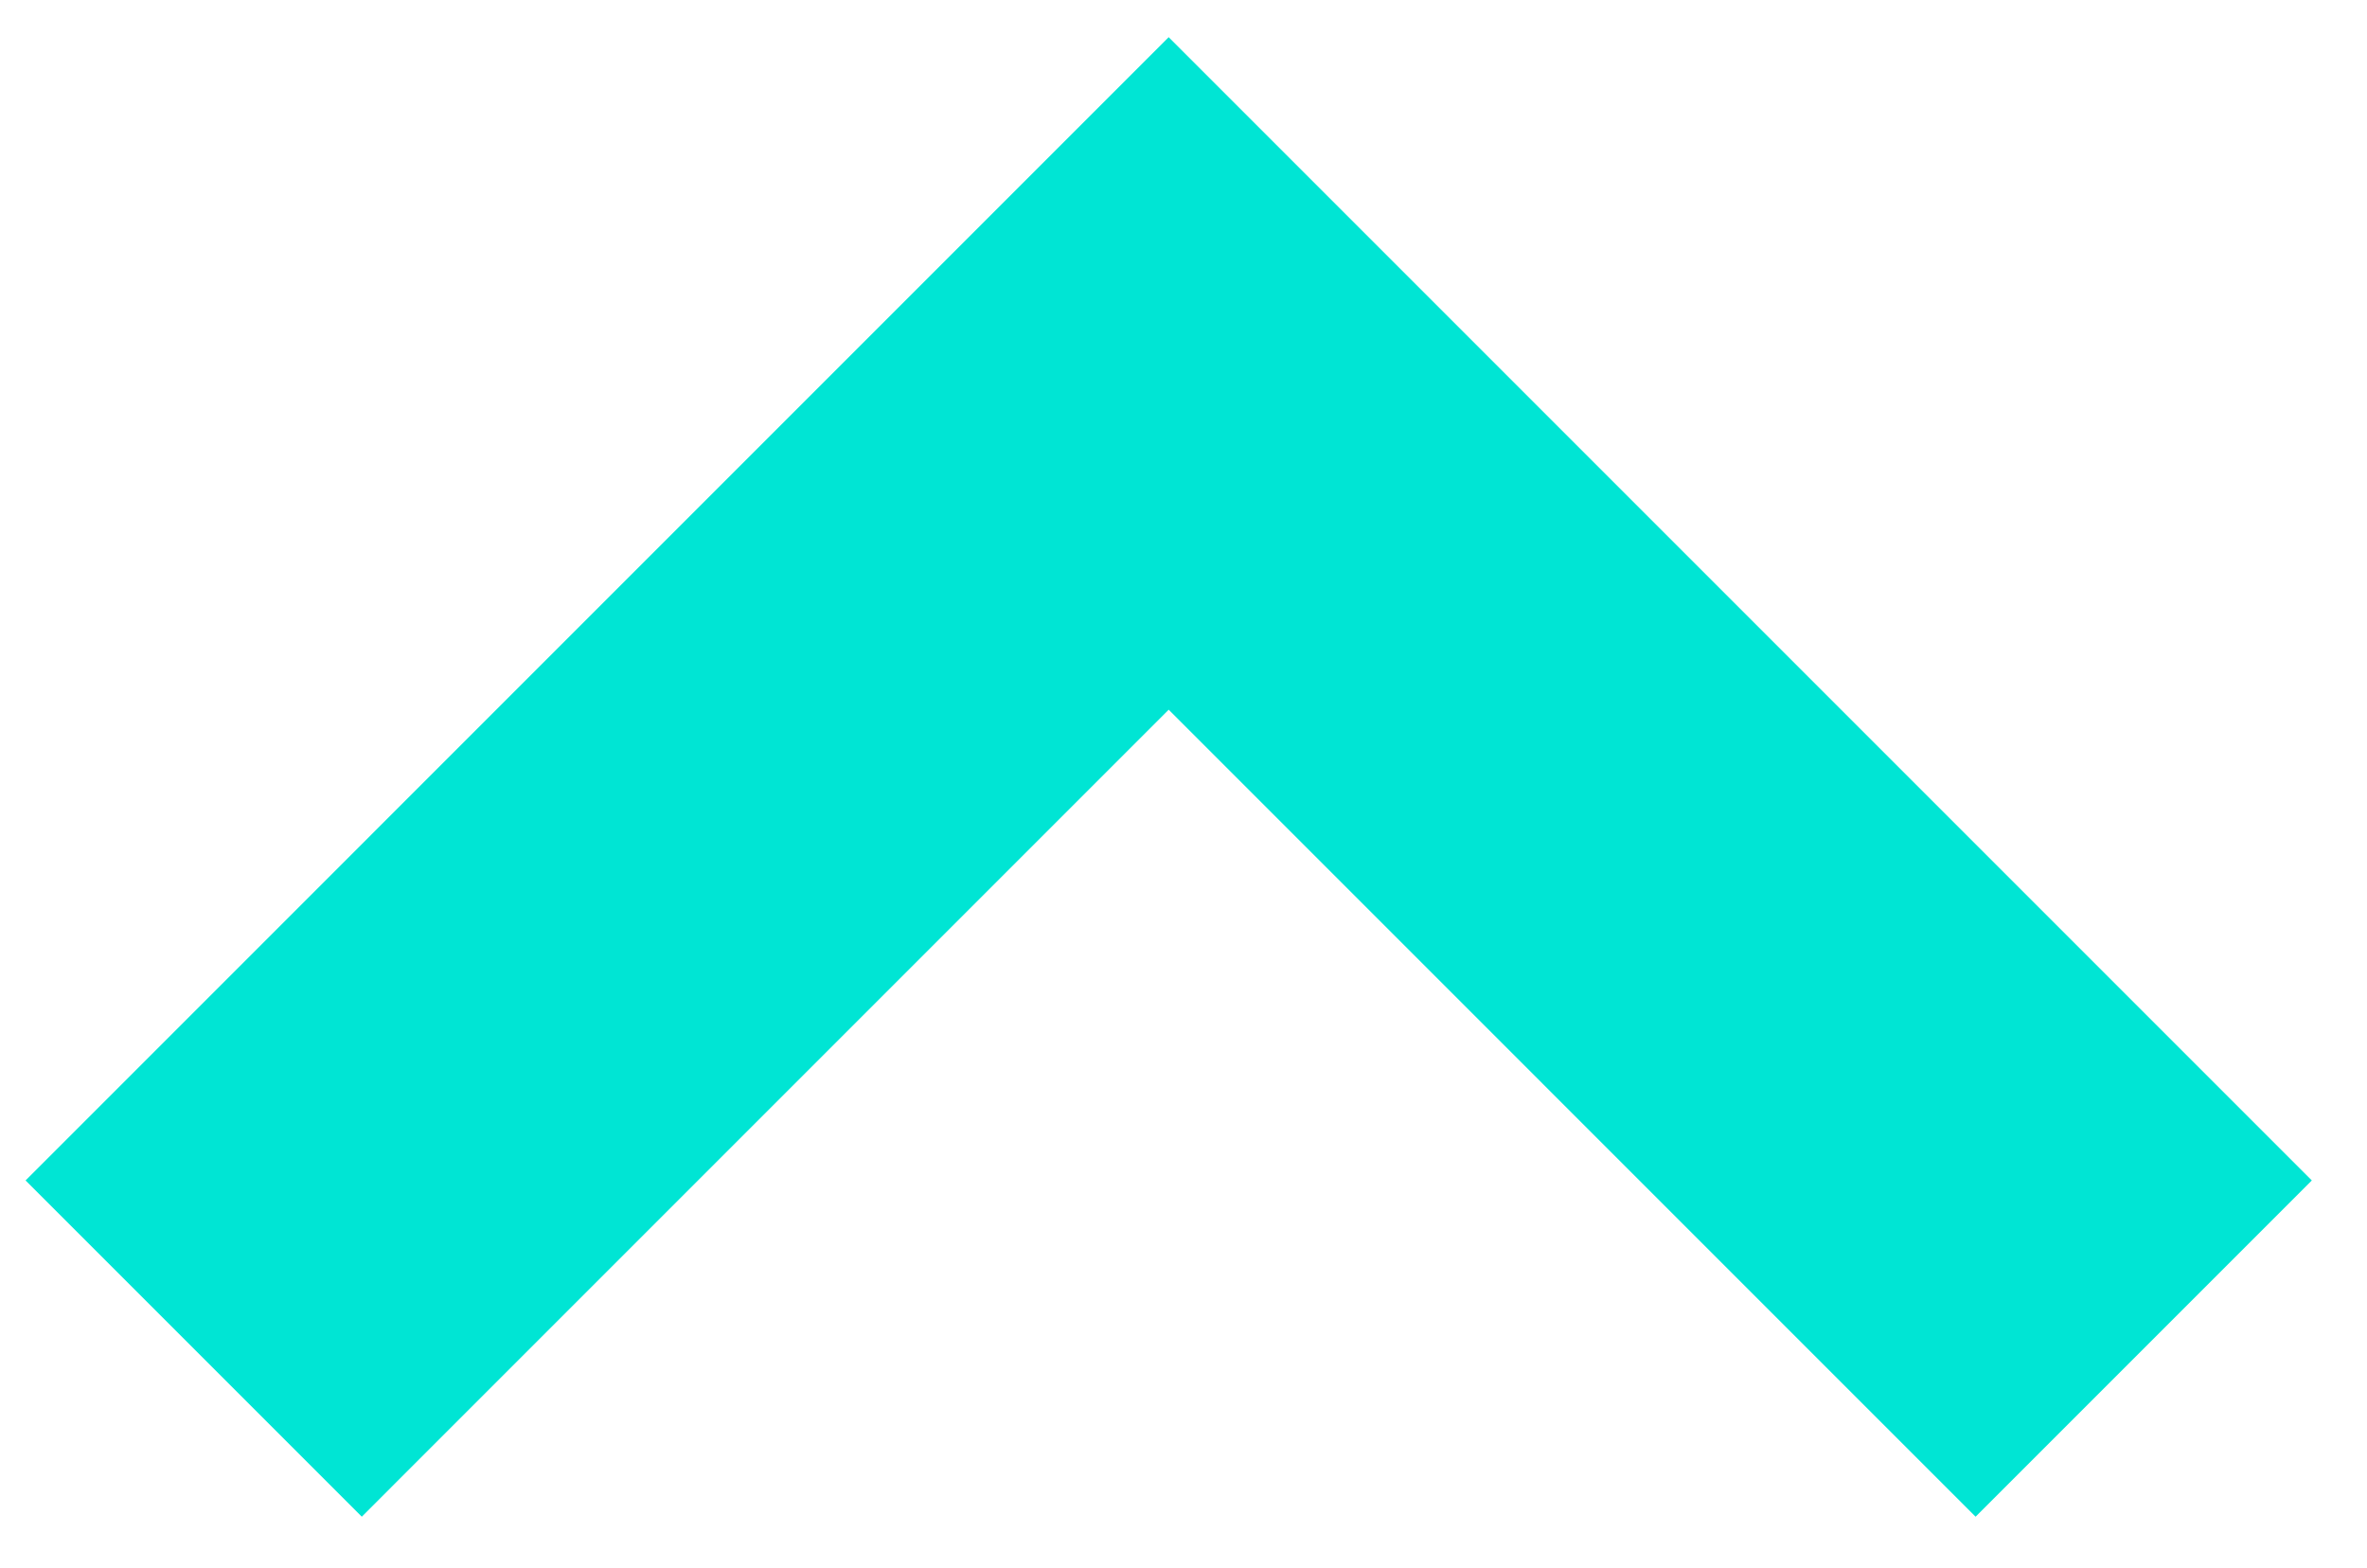 <?xml version="1.0" encoding="utf-8"?>
<!-- Generator: Adobe Illustrator 16.0.0, SVG Export Plug-In . SVG Version: 6.00 Build 0)  -->
<!DOCTYPE svg PUBLIC "-//W3C//DTD SVG 1.1//EN" "http://www.w3.org/Graphics/SVG/1.1/DTD/svg11.dtd">
<svg version="1.1" id="Layer_1" xmlns="http://www.w3.org/2000/svg" xmlns:xlink="http://www.w3.org/1999/xlink" x="0px" y="0px"
	 width="80px" height="53px" viewBox="0 0 80 53" enable-background="new 0 0 80 53" xml:space="preserve">
<polygon fill="#00E5D4" points="12.228,51.258 39.499,23.985 66.771,51.258 78.135,39.894 39.499,1.257 0.864,39.894 "/>
</svg>
